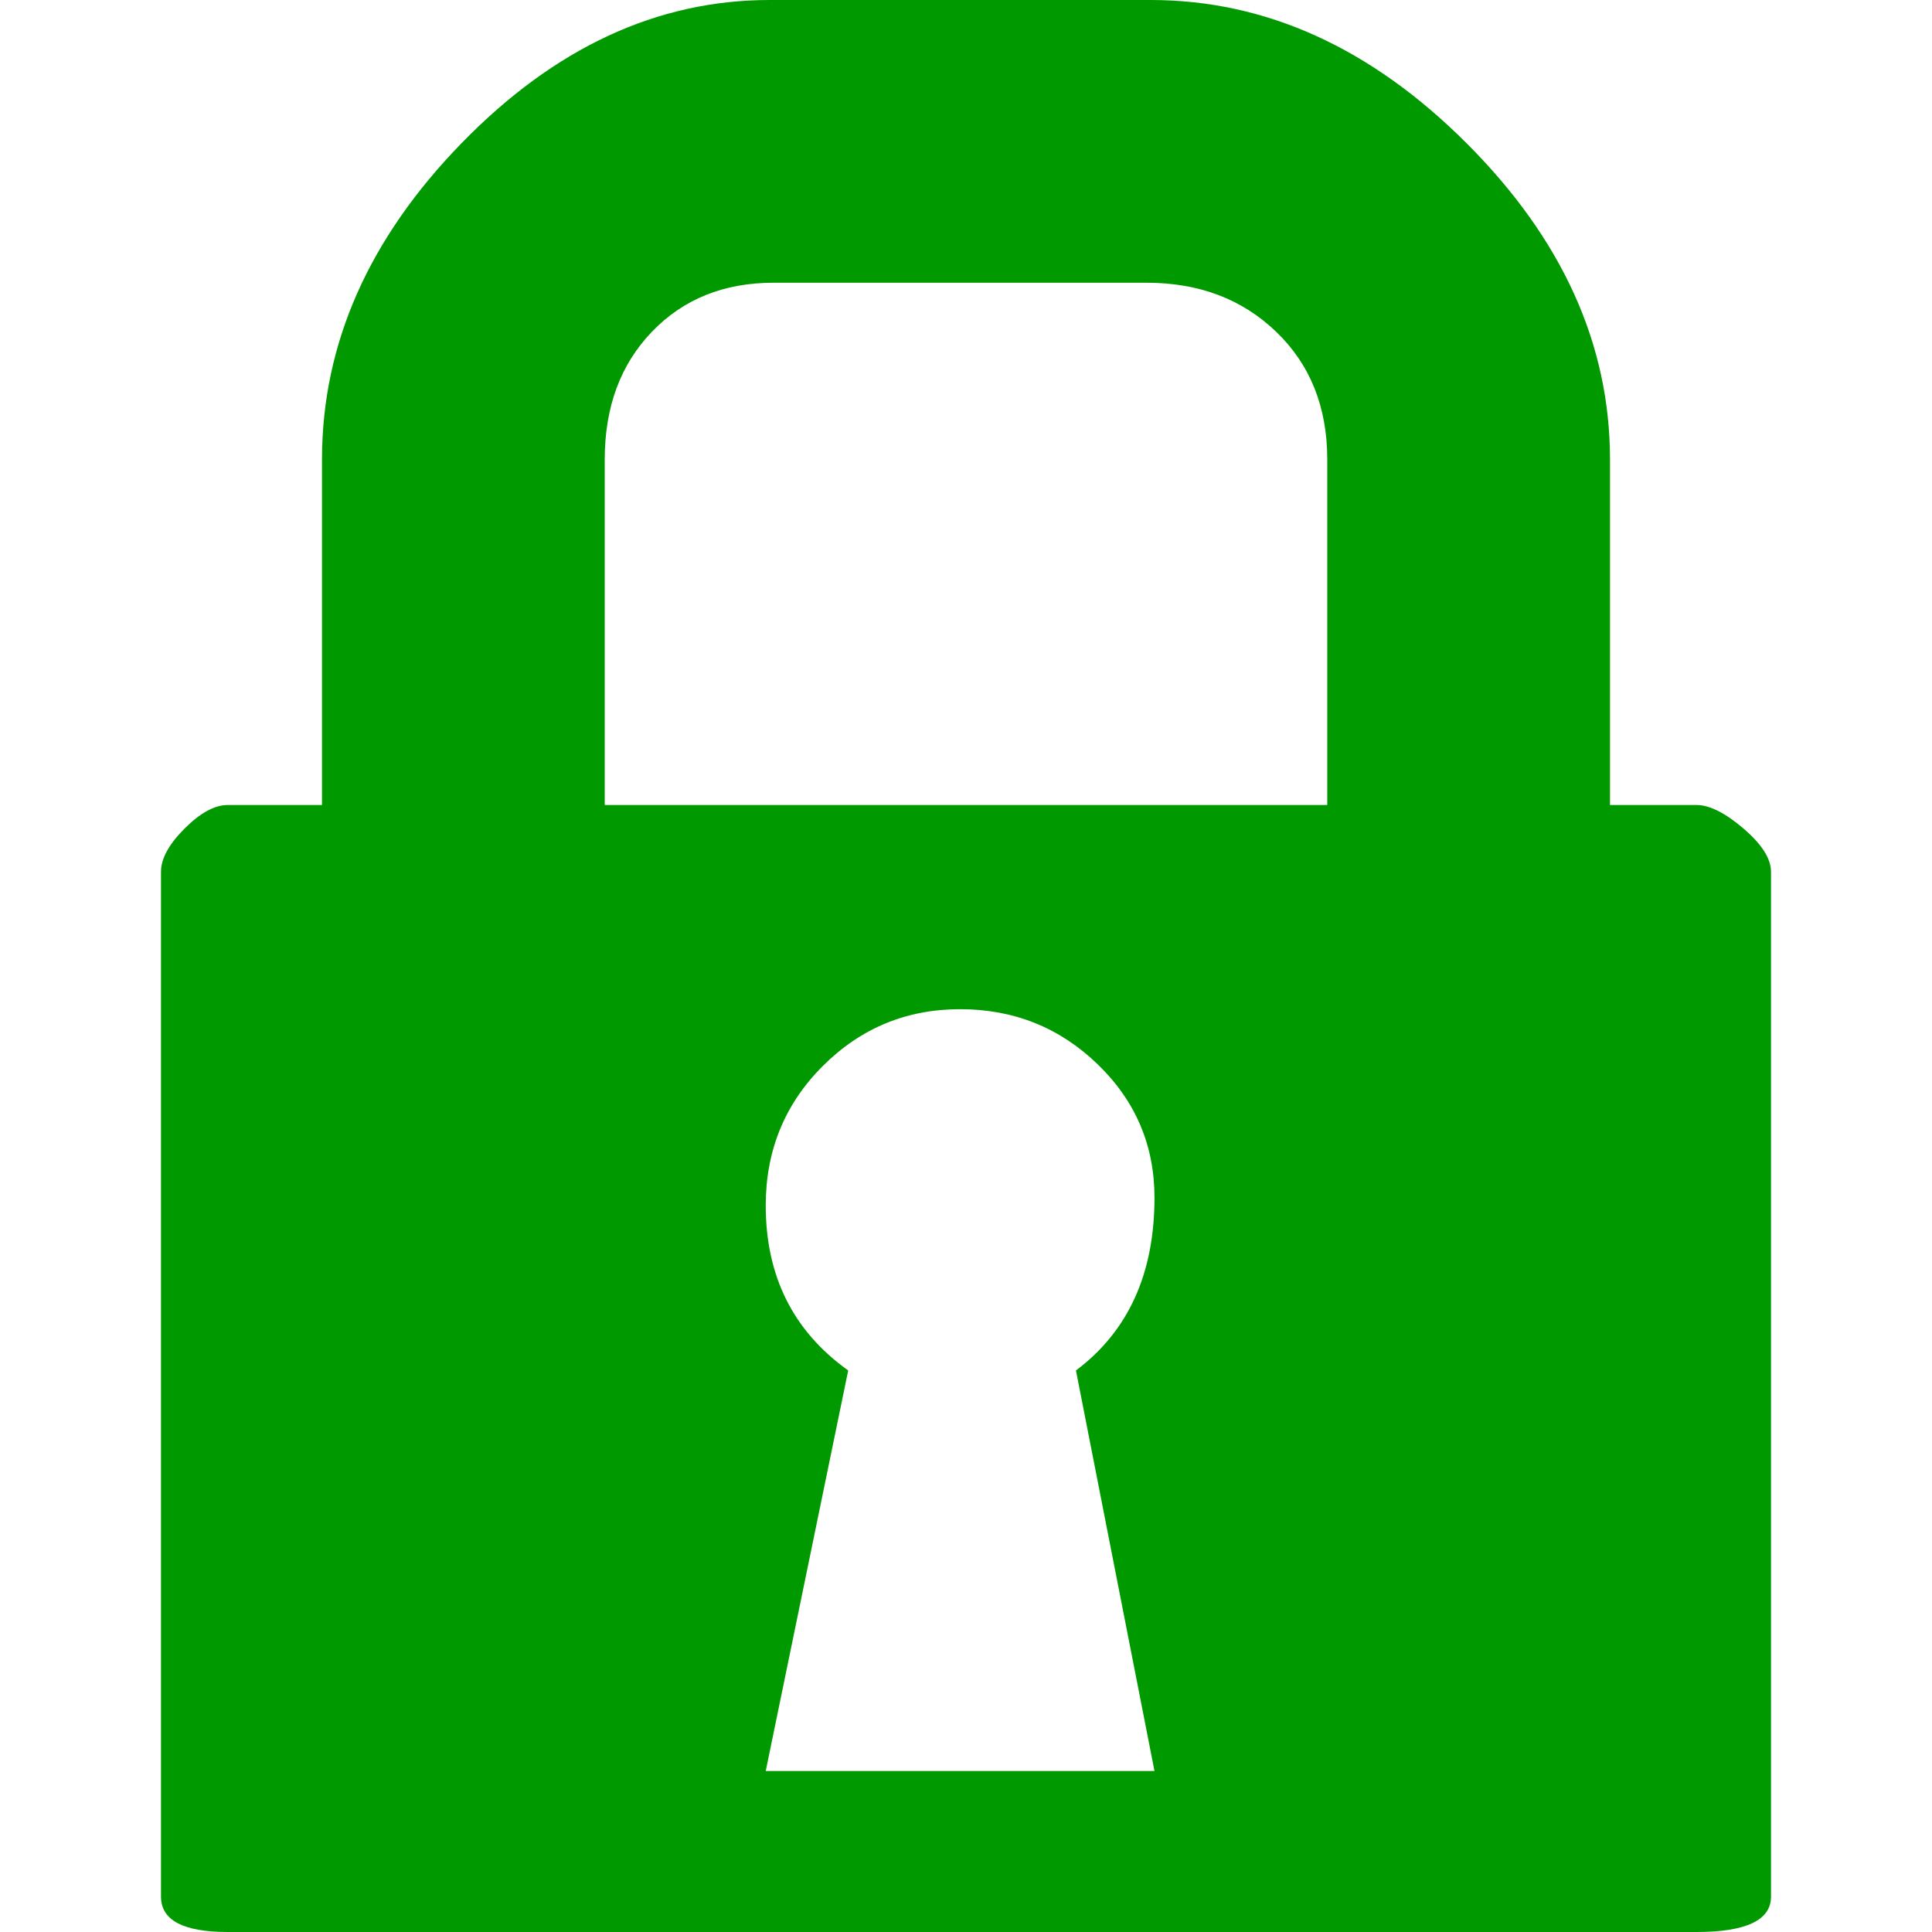 <?xml version="1.0" encoding="utf-8"?>
<!-- Generator: Adobe Illustrator 16.0.4, SVG Export Plug-In . SVG Version: 6.00 Build 0)  -->
<!DOCTYPE svg PUBLIC "-//W3C//DTD SVG 1.1//EN" "http://www.w3.org/Graphics/SVG/1.1/DTD/svg11.dtd">
<svg version="1.1" id="Capa_1" xmlns="http://www.w3.org/2000/svg" xmlns:xlink="http://www.w3.org/1999/xlink" x="0px" y="0px"
	 width="16px" height="16px" viewBox="0 0 410 492" enable-background="new 0 0 410 492" xml:space="preserve">
<path fill="#009900" d="M403,211c-4.667-4-8.667-6-12-6h-22v-88c0-29.334-12.167-56.167-36.5-80.5S281.333,0,252,0h-97
	c-28.667,0-54.833,12.167-78.5,36.5S41,87.667,41,117v88H17c-3.333,0-7,2-11,6s-6,7.667-6,11v261c0,6,5.667,9,17,9h374
	c12.667,0,19-3,19-9V222C410,218.667,407.667,215,403,211z M253,451h-99l21-102c-14-10-21-24-21-42c0-14,4.833-25.833,14.5-35.5
	s21.334-14.5,35-14.5c13.667,0,25.333,4.667,35,14c9.667,9.334,14.5,20.667,14.5,34c0,19.333-6.667,34-20,44L253,451z M297,205H113
	v-88c0-13.335,4-24.168,12-32.5c8-8.333,18.333-12.5,31-12.5h95c13.333,0,24.333,4.167,33,12.5s13,19.167,13,32.5V205z"/>
</svg>
